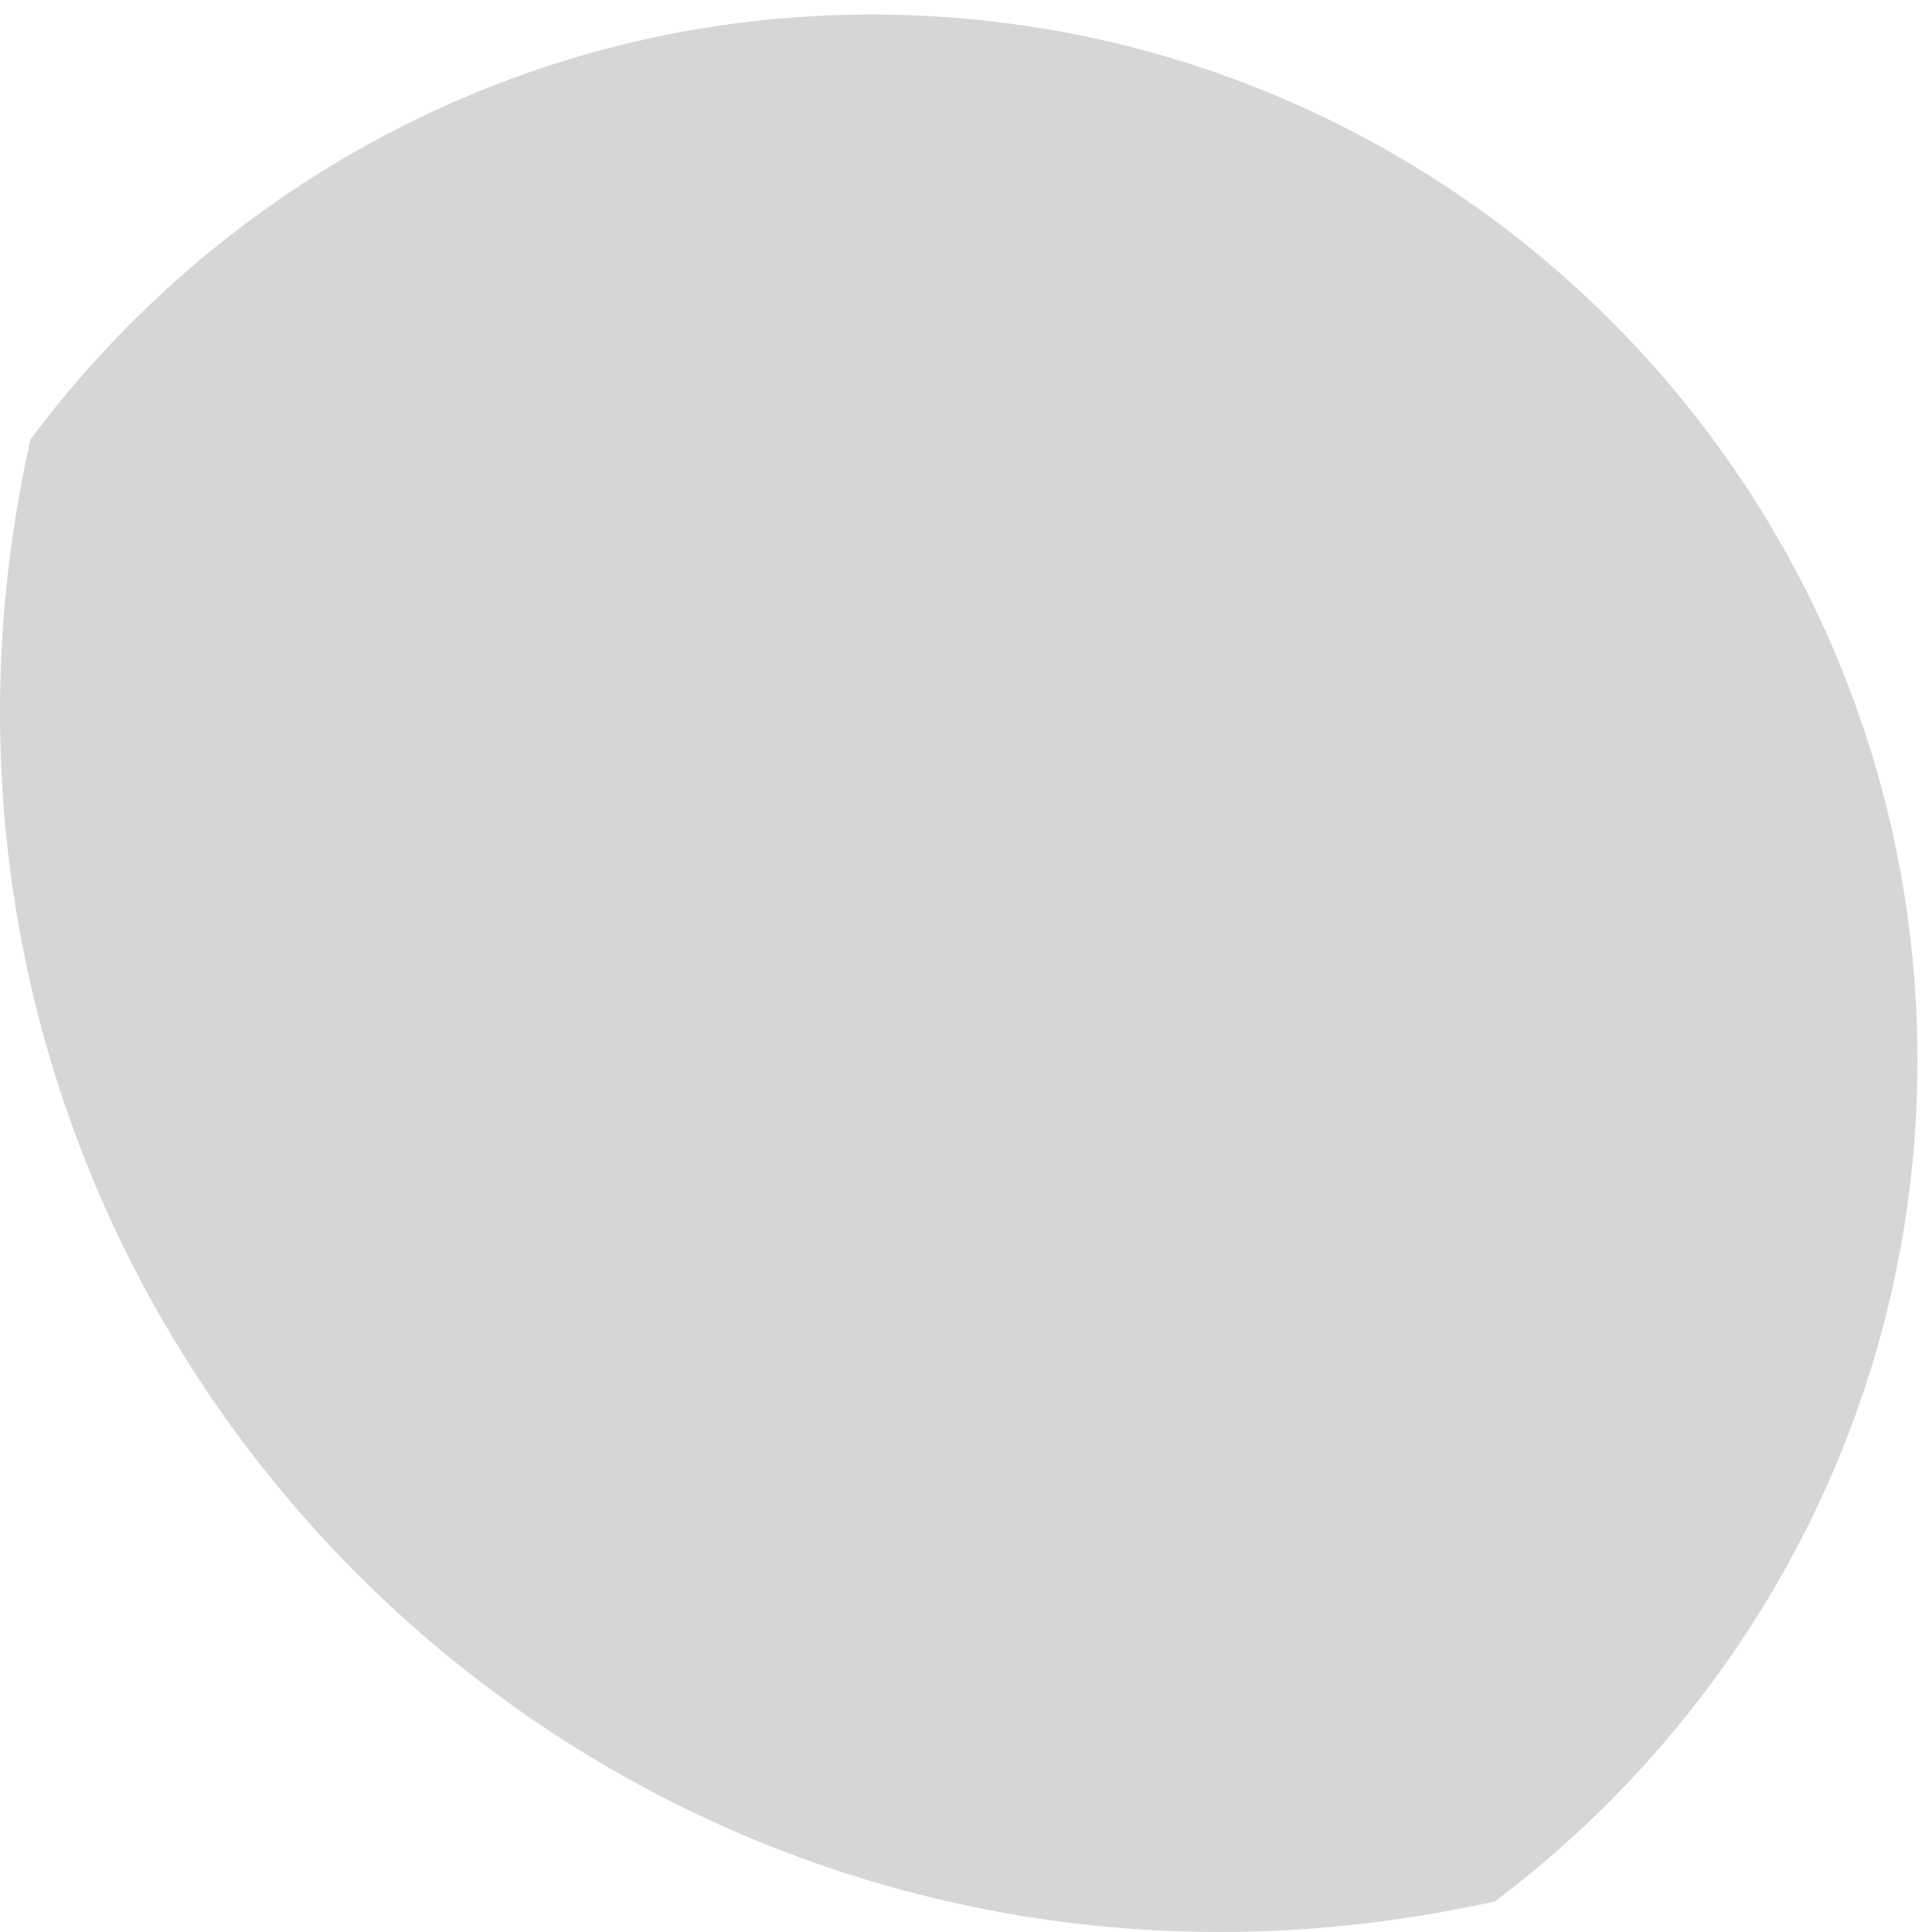 ﻿<?xml version="1.0" encoding="utf-8"?>
<svg version="1.1" xmlns:xlink="http://www.w3.org/1999/xlink" width="38px" height="38px" xmlns="http://www.w3.org/2000/svg">
  <g transform="matrix(1 0 0 1 -633 -1480 )">
    <path d="M 37.714 20.857  C 37.714 9.5  28.5 0.286  17.143 0.286  C 10.371 0.286  4.371 3.586  0.6 8.643  C 0.214 10.357  0 12.157  0 14  C 0 27.243  10.757 38  24 38  C 25.843 38  27.643 37.786  29.4 37.4  C 34.414 33.629  37.714 27.629  37.714 20.857  Z " fill-rule="nonzero" fill="#d6d6d6" stroke="none" transform="matrix(1 0 0 1 633 1480 )" />
  </g>
</svg>